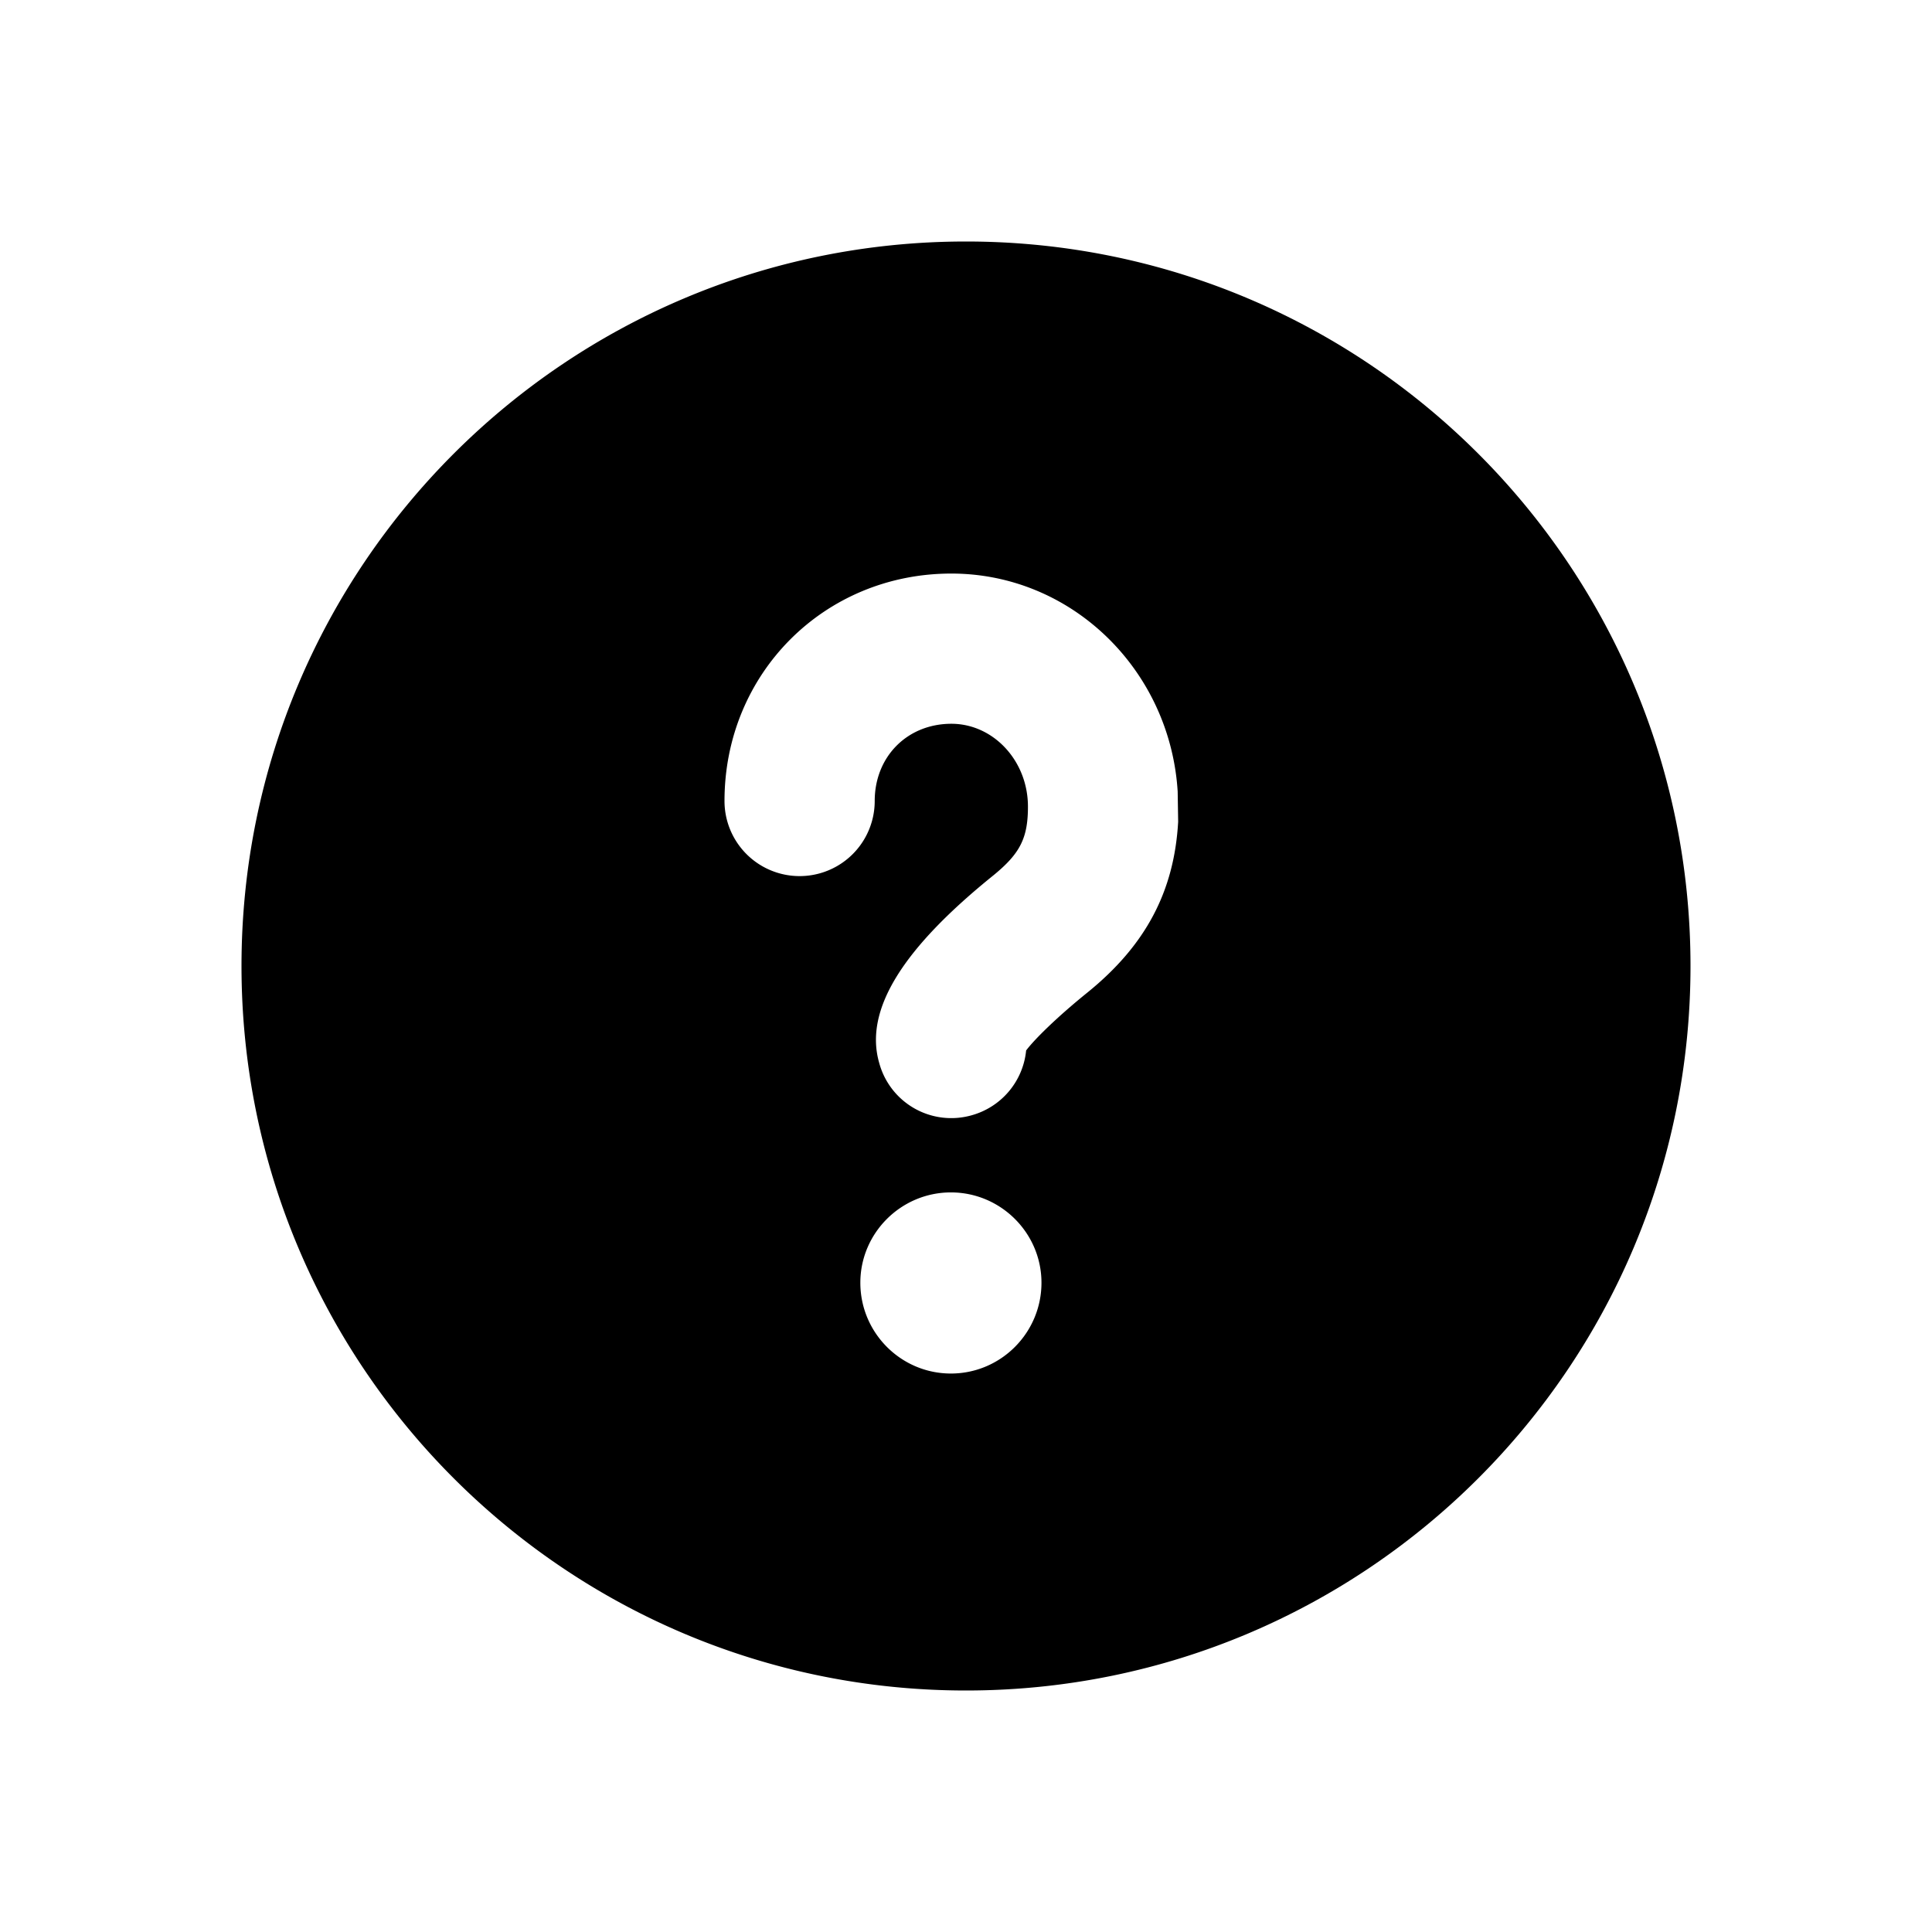 <svg width="32" height="32" xmlns="http://www.w3.org/2000/svg"><path d="M16 4c6.627 0 12 5.373 12 12s-5.373 12-12 12S4 22.627 4 16 9.373 4 16 4zm-.25 15.75c-.825 0-1.5.672-1.5 1.496 0 .83.673 1.504 1.5 1.504s1.5-.674 1.5-1.504c0-.824-.675-1.496-1.5-1.496zm.007-10.25C13.651 9.5 12 11.156 12 13.267a1.243 1.243 0 102.488 0c0-.735.54-1.279 1.27-1.279.694 0 1.268.612 1.268 1.372 0 .52-.128.776-.574 1.14-1.49 1.202-2.144 2.22-1.89 3.104a1.236 1.236 0 001.53.869 1.24 1.24 0 00.904-1.074c.134-.18.51-.552 1.018-.962.962-.78 1.435-1.673 1.5-2.827l-.008-.5c-.125-2.013-1.754-3.61-3.749-3.61z" fill-rule="evenodd"/></svg>